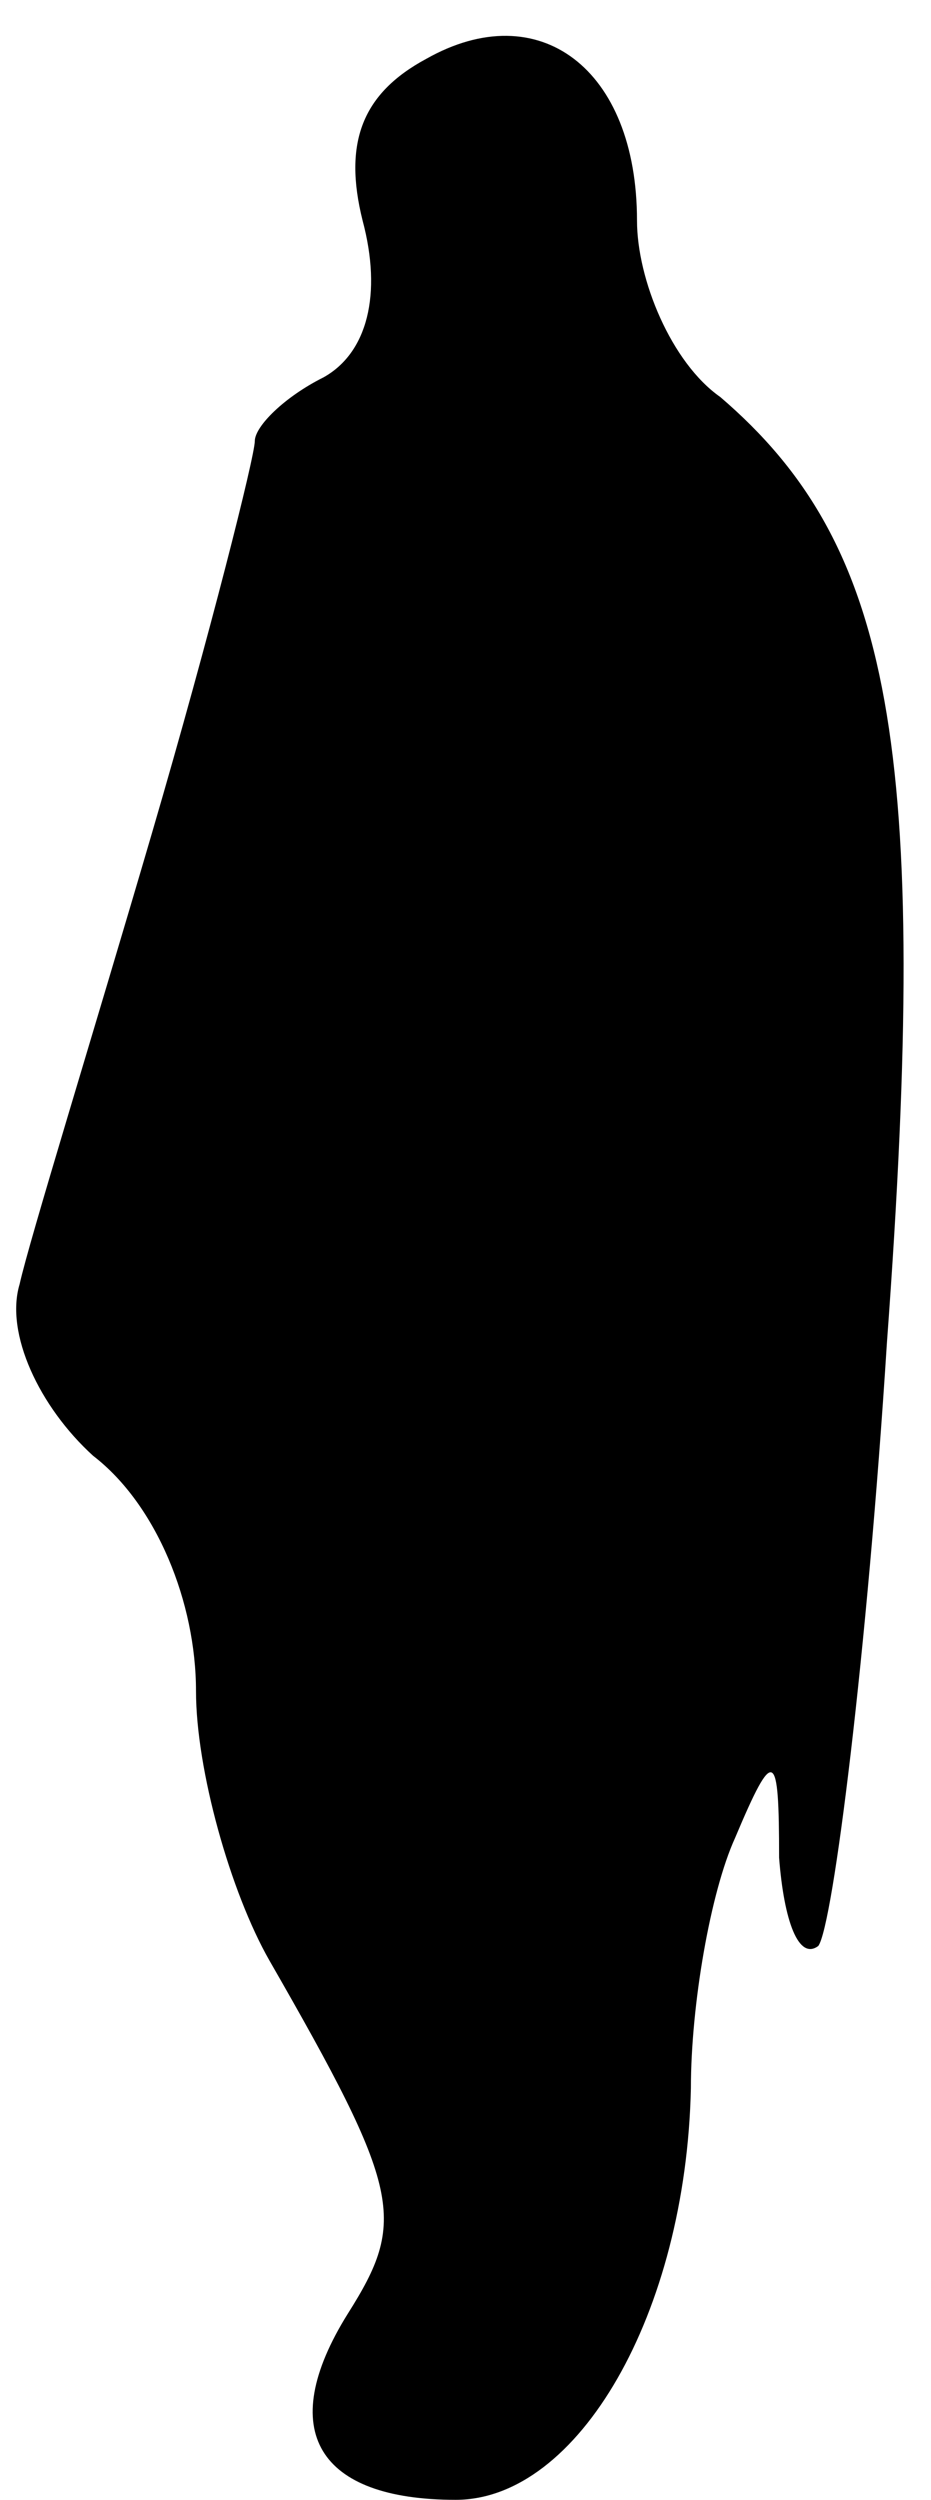<?xml version="1.0" standalone="no"?>
<!DOCTYPE svg PUBLIC "-//W3C//DTD SVG 20010904//EN"
 "http://www.w3.org/TR/2001/REC-SVG-20010904/DTD/svg10.dtd">
<svg version="1.0" xmlns="http://www.w3.org/2000/svg"
 width="19pt" height="51pt" viewBox="0 0 19 51"
 preserveAspectRatio="xMidYMid meet">
<g transform="translate(0,51) scale(0.1,-0.1)"
fill="#000000" stroke="none">
<path fill="#000000" stroke="none" d="M87 498 c-13 -7 -17 -17 -13 -33 4 -15
1 -27 -8 -32 -8 -4 -14 -10 -14 -13 0 -3 -9 -39 -21 -80 -12 -41 -25 -83 -27
-92 -3 -10 4 -25 15 -35 13 -10 21 -30 21 -48 0 -16 7 -41 15 -55 27 -47 28
-53 16 -72 -15 -24 -6 -38 22 -38 25 0 47 38 48 84 0 17 4 40 9 51 8 19 9 18
9 -4 1 -13 4 -21 8 -18 3 4 10 60 14 123 9 122 1 163 -34 193 -10 7 -17 24
-17 36 0 31 -20 46 -43 33z"/>
</g>
</svg>
